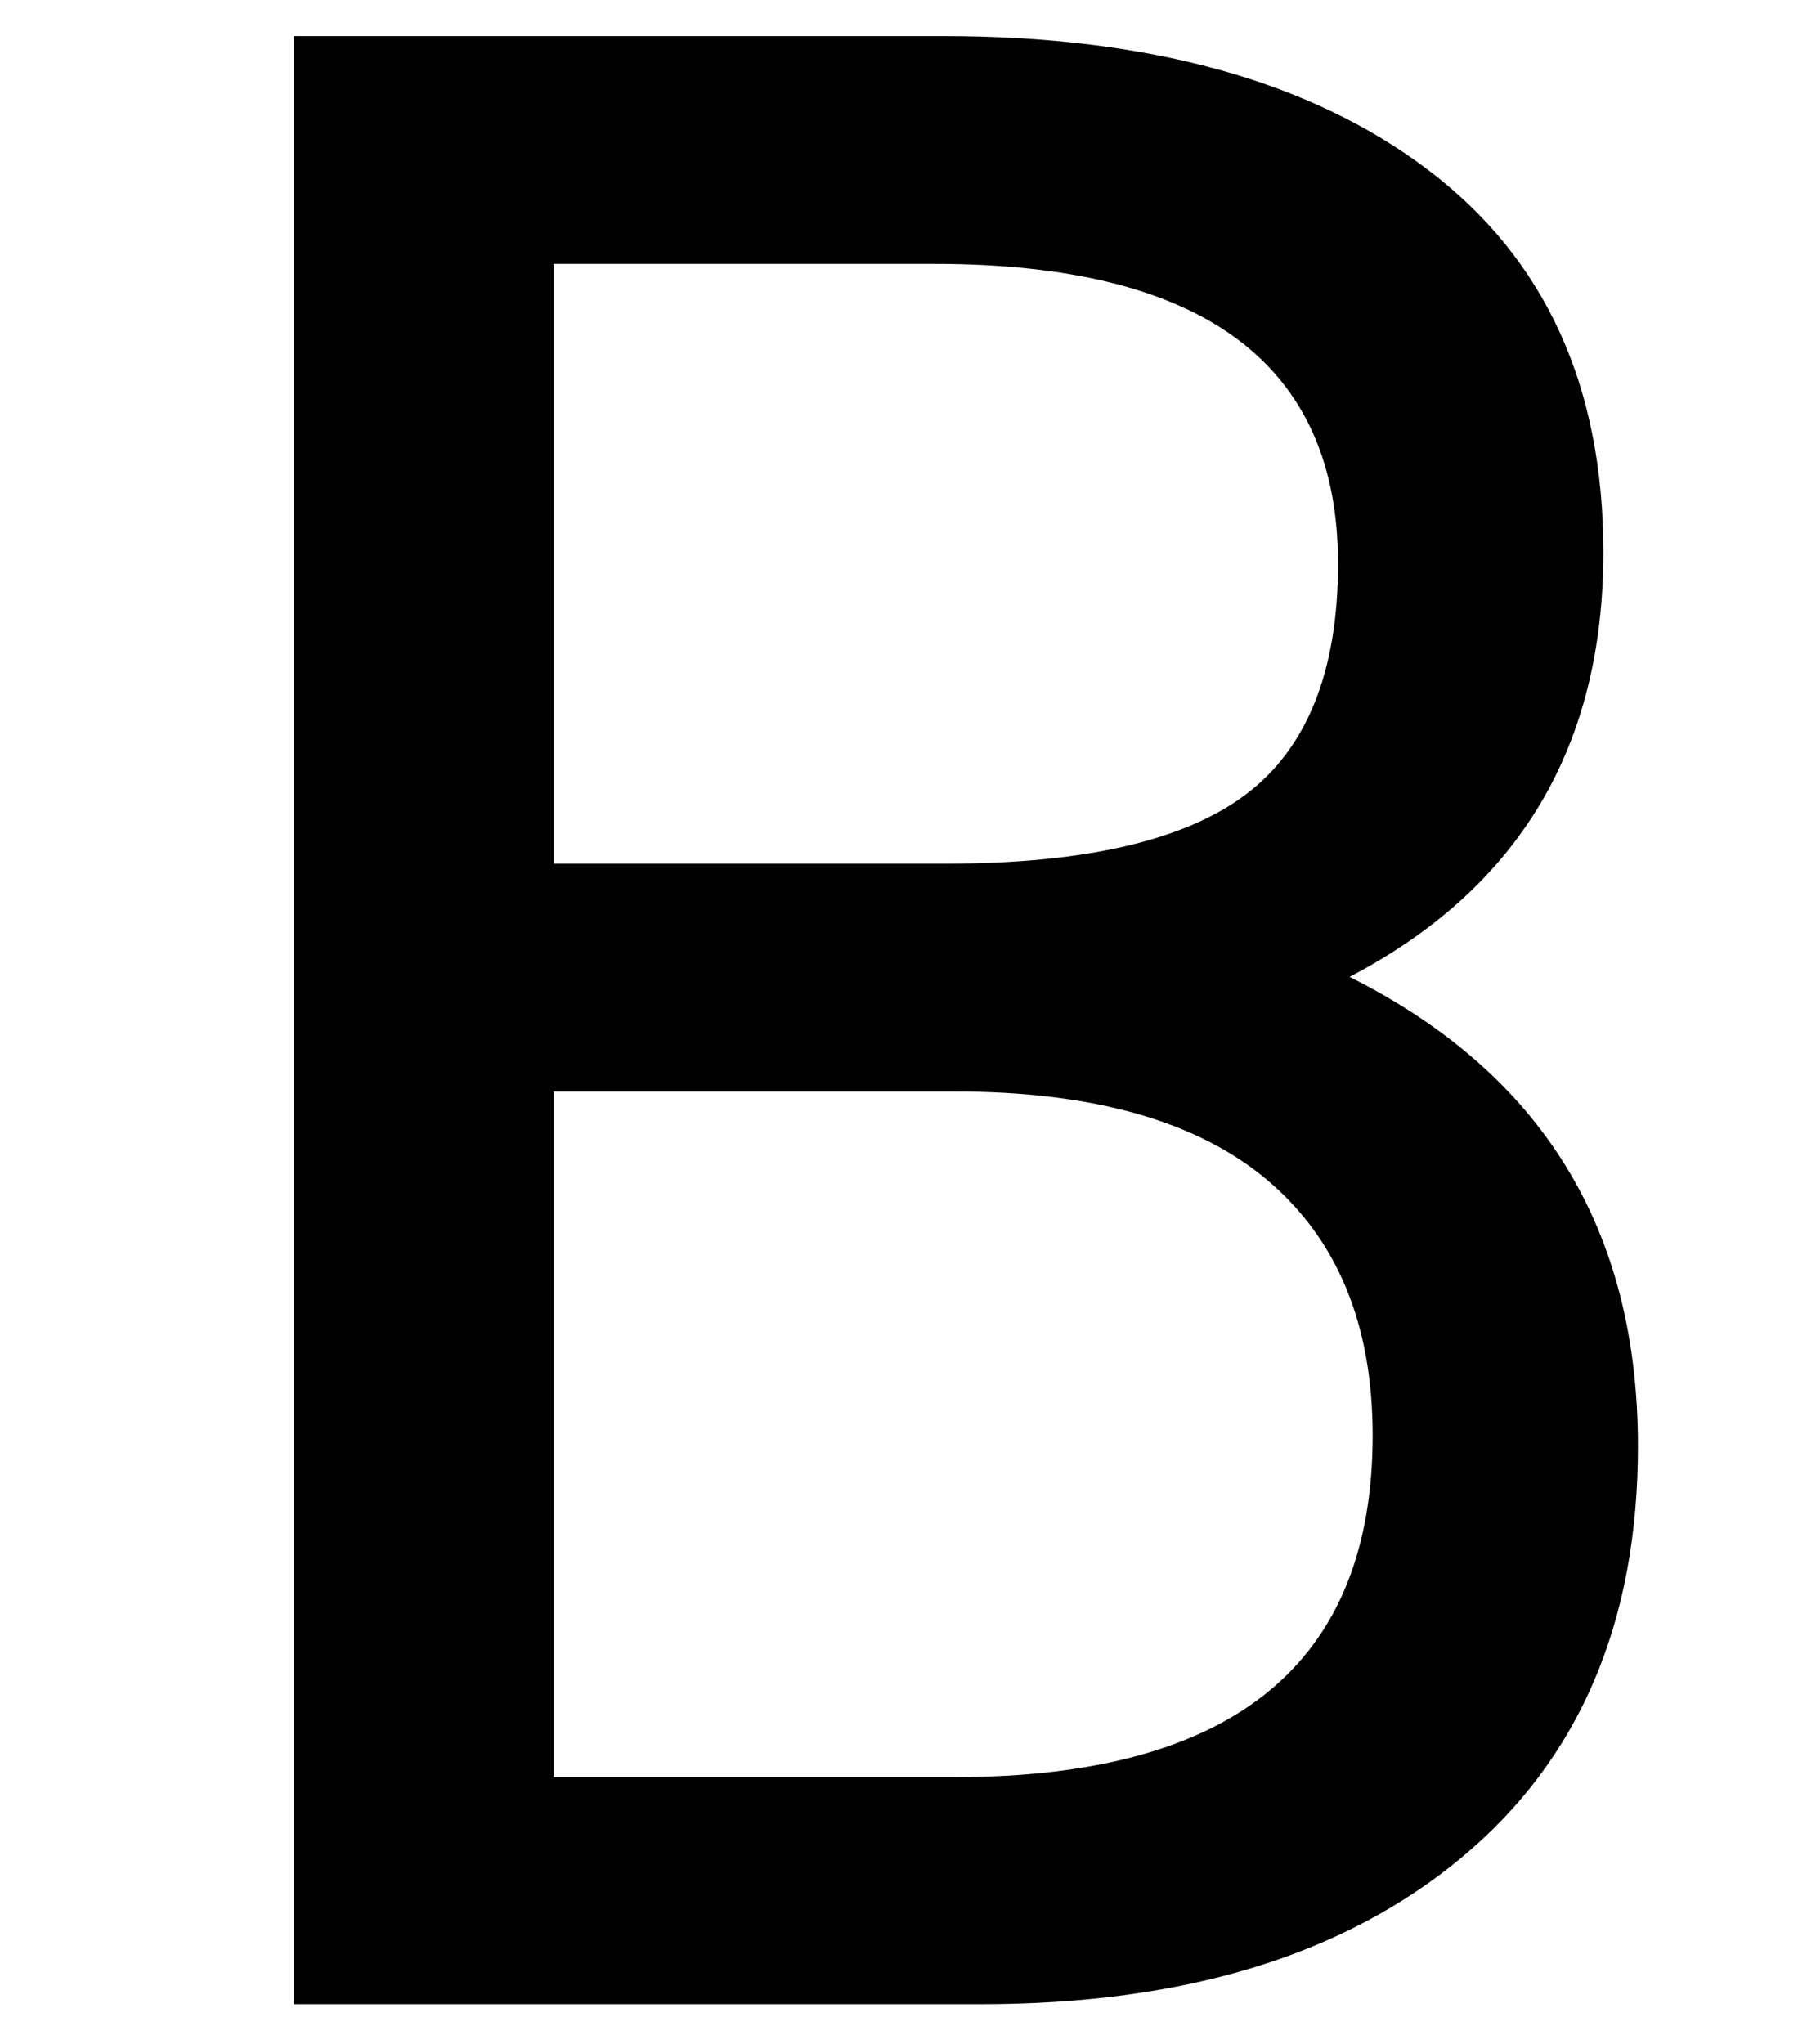 <?xml version="1.0" encoding="utf-8"?>
<!-- Generator: Adobe Illustrator 21.0.0, SVG Export Plug-In . SVG Version: 6.00 Build 0)  -->
<svg version="1.0" id="Ebene_3" xmlns="http://www.w3.org/2000/svg" xmlns:xlink="http://www.w3.org/1999/xlink" x="0px" y="0px"
	 viewBox="0 0 249.4 283.5" style="enable-background:new 0 0 249.4 283.5;" xml:space="preserve">
<g>
	<path d="M130.8,5c28.5,0,50.9,6.2,67.2,18.5c16.3,12.3,24.4,30,24.4,53.1c0,27-11.7,46.6-35.2,58.9c26.7,13.4,40,35,40,65.1
		c0,24.4-8.1,43.4-24.4,57c-16.3,13.6-38.5,20.4-66.8,20.4H40.8V5H130.8z M129.6,36.6H76.8v83.2h54.4c19.2,0,33.1-3.2,41.6-9.6
		s12.8-17.1,12.8-32C185.6,50.5,166.9,36.6,129.6,36.6z M175.8,163.7c-9.7-8.2-24.2-12.3-43.4-12.3H76.8v95.1h55.6
		c38.7,0,58-15.8,58-47.4C190.4,183.7,185.5,171.9,175.8,163.7z"/>
</g>
</svg>
